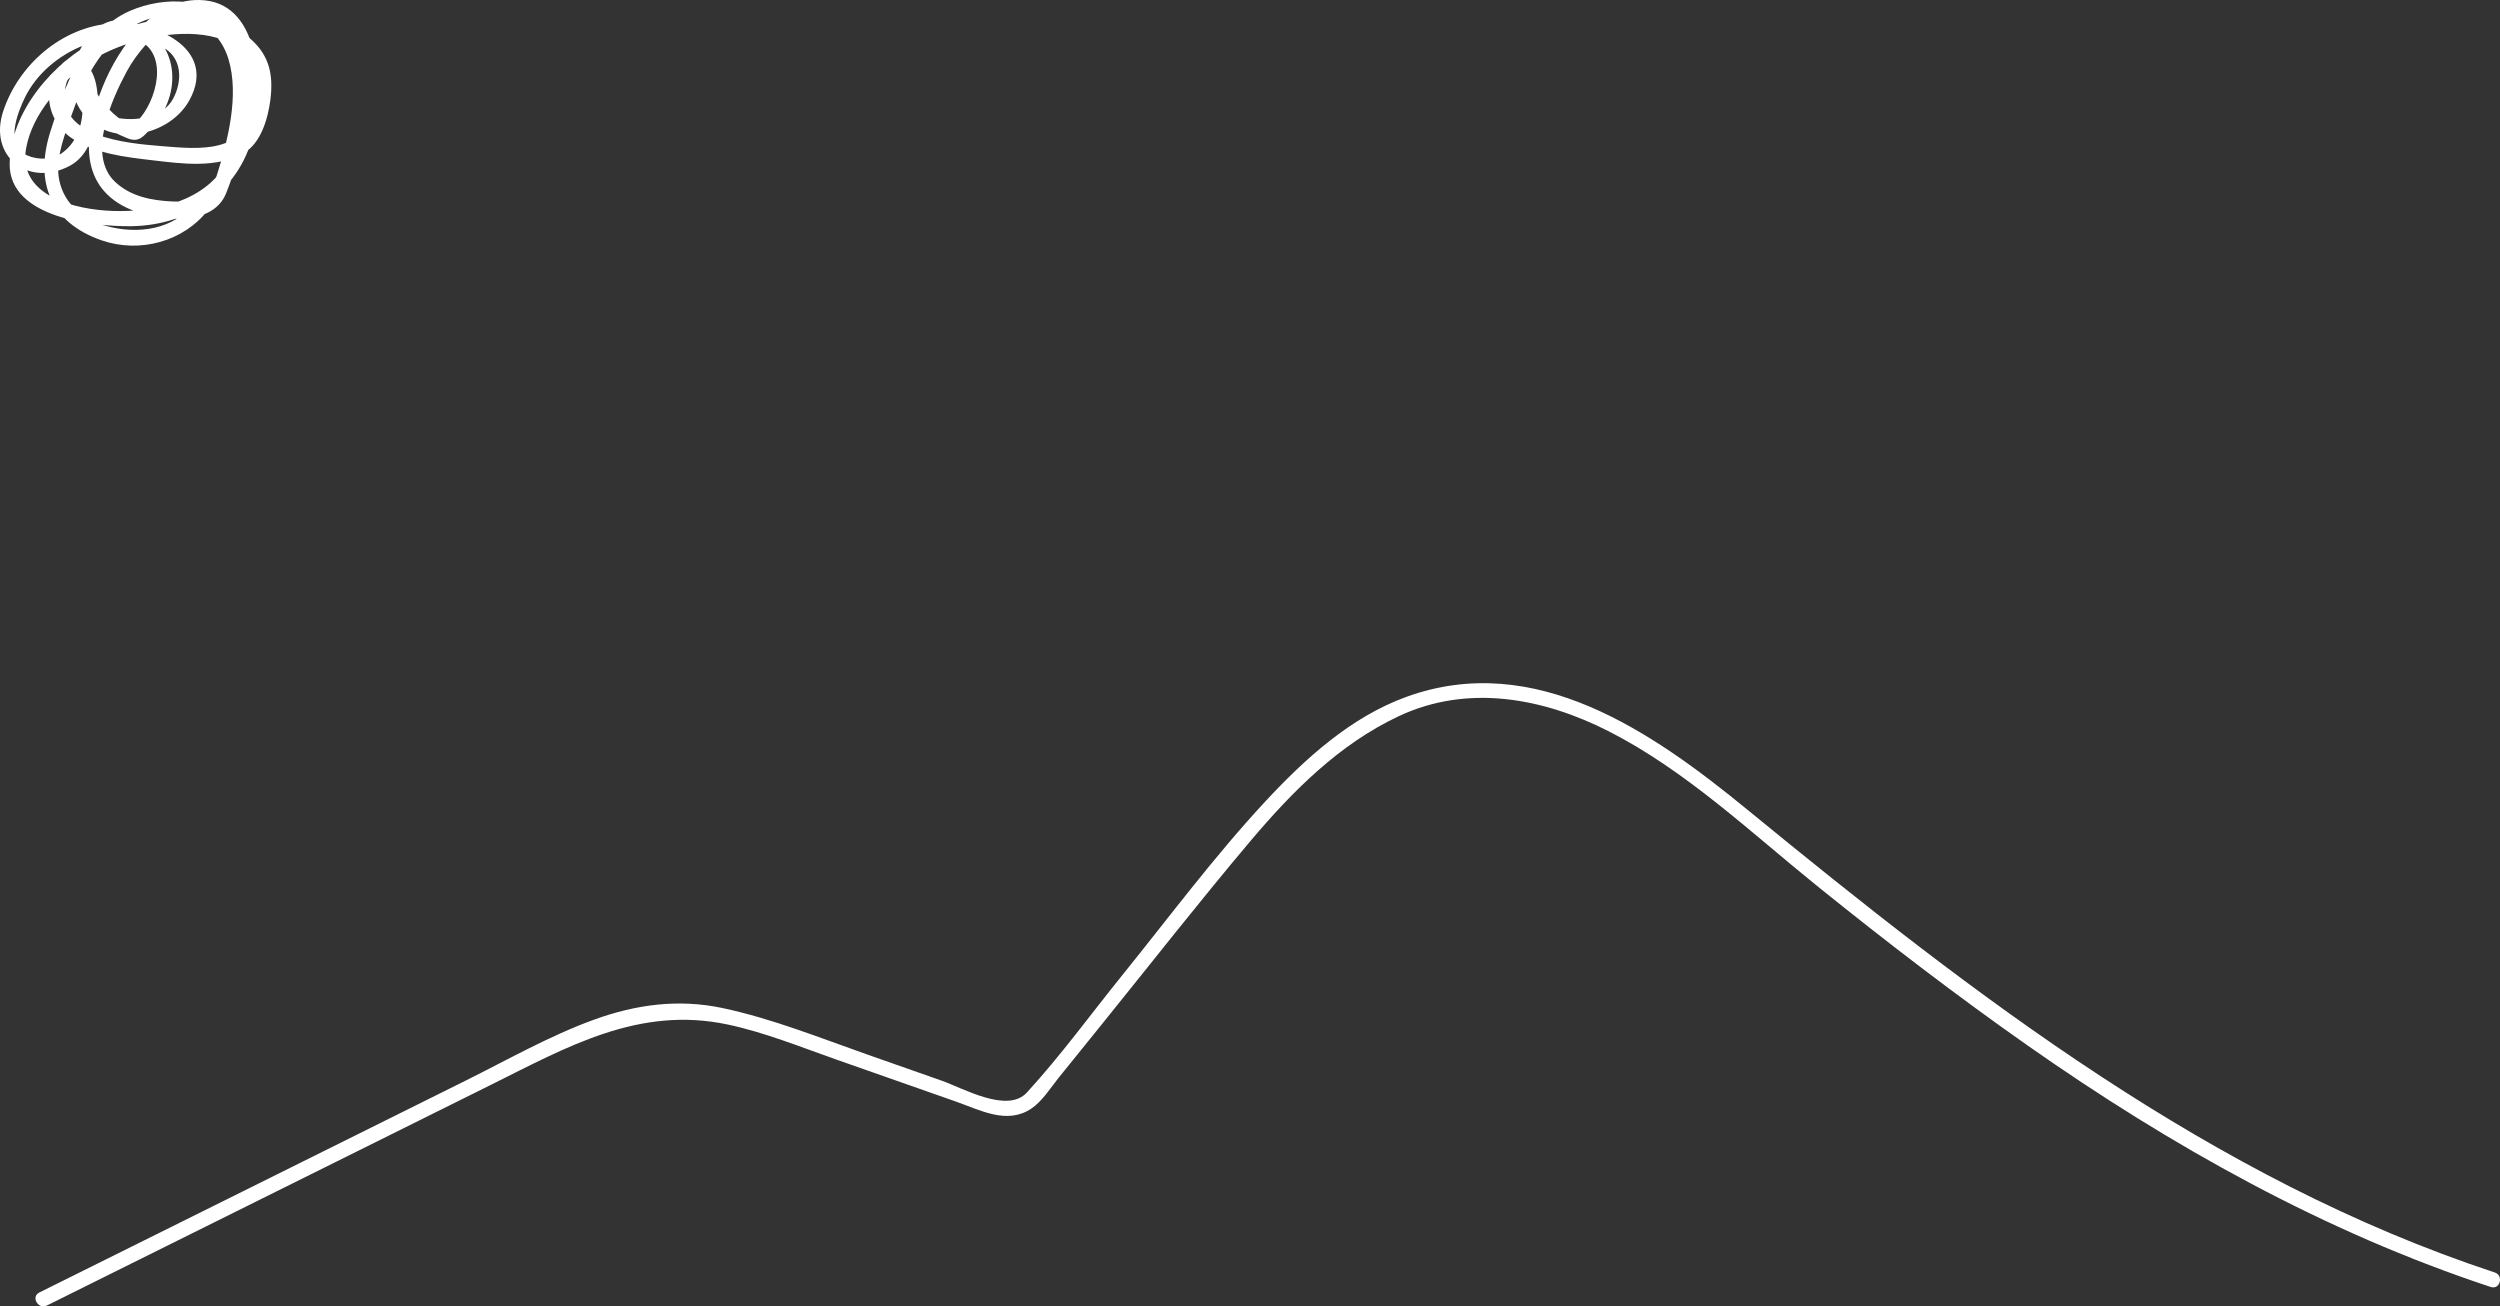 <?xml version="1.0" encoding="utf-8"?>
<!-- Generator: Adobe Illustrator 18.0.0, SVG Export Plug-In . SVG Version: 6.00 Build 0)  -->
<!DOCTYPE svg PUBLIC "-//W3C//DTD SVG 1.1//EN" "http://www.w3.org/Graphics/SVG/1.1/DTD/svg11.dtd">
<svg version="1.1" id="Livello_1" xmlns="http://www.w3.org/2000/svg" xmlns:xlink="http://www.w3.org/1999/xlink" x="0px" y="0px"
	 viewBox="0 0 498.902 260.7" enable-background="new 0 0 498.902 260.7" xml:space="preserve">
<rect x="0" y="0" width="498.902" height="260.7" fill="#333333" stroke="none"/>
<g>
	<g>
		<g>
			<path fill="#FFFFFF" d="M9.358,260.528c29.521-14.672,59.042-29.343,88.563-44.015
				c15.355-7.631,29.623-15.821,47.318-12.057c7.422,1.579,14.593,4.508,21.734,7.016
				c7.921,2.783,15.842,5.565,23.763,8.348c4.908,1.724,10.194,4.65,15.038,1.437
				c2.212-1.467,3.845-4.141,5.477-6.162c2.913-3.607,5.826-7.215,8.74-10.822
				c9.823-12.164,19.47-24.5,29.556-36.448c8.365-9.909,17.721-19.334,29.6-24.908
				c13.782-6.466,28.813-3.636,41.889,3.02c15.381,7.83,28.291,20.138,41.626,30.896
				c13.698,11.051,27.666,21.773,42.077,31.881c28.512,19.996,59.164,37.181,92.327,48.121
				c1.843,0.608,2.626-2.29,0.797-2.893c-56.415-18.61-103.736-55.152-149.118-92.33
				c-19.074-15.625-42.409-31.831-68.05-22.56c-11.114,4.019-20.247,12.347-28.159,20.854
				c-10.128,10.89-19.088,22.954-28.425,34.515c-6.342,7.853-12.374,16.174-19.195,23.614
				c-3.88,4.233-12.727-0.879-17.039-2.394c-4.874-1.712-9.749-3.425-14.623-5.137
				c-9.57-3.362-19.109-7.218-29.052-9.333c-8.776-1.867-17.271-0.724-25.625,2.304
				c-8.881,3.219-17.272,8.011-25.713,12.206c-9.447,4.695-18.893,9.39-28.34,14.085
				c-18.893,9.39-37.787,18.78-56.68,28.169C6.111,258.799,7.631,261.386,9.358,260.528L9.358,260.528z"/>
		</g>
	</g>
	<g>
		<g>
			<path fill="#FFFFFF" d="M15.21,11.918c-0.291,4.824,1.454,8.909,4.766,12.365c1.478,1.542,3.424,2.478,5.365,3.273
				c2.401,0.984,3.227-0.289,4.875-2.027c6.381-6.728,5.624-17.573-3.532-21.021
				c-8.756-3.298-14.582,9.594-11.254,16.33c4.451,9.01,18.011,7.141,22.384-0.862
				C43.556,9.467,30.443,4.036,22.293,4.655c-9.967,0.758-18.529,8.195-21.632,17.468
				c-3.077,9.195,5.125,15.34,13.31,10.943c3.821-2.053,5.092-6.889,5.457-10.838
				c0.33-3.567-0.097-9.36-4.178-10.503c-2.902-0.813-4.928,3.965-5.317,6c-0.729,3.81,1.363,7.954,4.587,9.978
				c4.761,2.988,10.316,3.621,15.795,4.266c5.918,0.697,12.867,1.671,18.271-1.385
				c3.512-1.987,4.893-6.968,5.367-10.633c0.713-5.505-0.415-9.544-4.872-12.933
				c-8.104-6.161-21.105-3.384-29.351,0.742c-8.996,4.501-17.695,14.481-17.8,24.945
				C1.821,43.556,18.808,45.228,26.208,45.137c12.092-0.148,22.166-7.474,24.564-19.418
				c1.605-7.995,1.349-24.604-9.997-25.661C30.918-0.86,23.717,9.245,20.465,17.367
				c-3.277,8.187-5.181,18.466,3.821,23.582c5.523,3.139,17.914,4.904,20.822-2.349
				c3.799-9.474,6.674-22.787,1.435-32.229c-4.07-7.336-13.957-7.094-20.611-4.202
				C16.693,6.184,12.726,17.673,9.985,26.485C6.869,36.504,10.193,44.476,20.288,47.966
				c7.634,2.639,16.406,0.23,21.295-6.138c1.179-1.535-1.43-3.026-2.59-1.514
				c-4.284,5.579-11.478,6.526-17.907,4.759c-4.838-1.33-8.788-4.857-9.405-10.008
				c-0.487-4.069,1.384-8.537,2.683-12.319c2.309-6.723,5.703-13.514,11.924-17.38
				c7.331-4.555,16.744-2.055,19.307,6.435c2.177,7.212-0.116,16.213-2.311,23.128
				c-1.529,4.819-4.407,5.494-9,5.27c-4.104-0.201-8.206-1.004-11.293-3.885
				c-5.742-5.359-0.669-16.522,2.272-22.002c4.086-7.611,14.789-17.055,21.32-6.367
				c3.869,6.33,2.123,17.843-1.108,24.087c-4.261,8.233-14.636,10.354-23.007,10.064
				c-7.273-0.252-19.006-2.893-17.251-12.547c1.261-6.936,6.921-13.092,12.441-17.037
				c9.84-7.032,36.527-10.9,33.115,8.372c-1.749,9.876-10.837,8.913-18.685,8.263
				c-6.726-0.557-20.962-1.735-19.055-11.696c0.459-2.481,1.433-2.741,2.919-0.782
				c0.299,1.339,0.464,2.692,0.496,4.061c0.216,3.626-0.938,7.537-3.99,9.747
				c-2.019,1.463-4.889,1.498-7.09,0.51c-4.44-1.994-1.877-8.498-0.405-11.513
				C9.586,10.002,22.723,4.438,32.361,9.363c4.09,2.09,4.06,6.907,2.161,10.382
				c-2.085,3.815-7.458,4.468-11.197,3.773c-8.873-1.649-6.601-18.205,2.561-16.117
				c7.927,1.806,5.883,11.444,2.208,16.007c-2.233,2.773-5.154-0.367-6.963-2.254
				c-2.371-2.475-3.12-5.947-2.922-9.236C18.326,9.984,15.326,9.996,15.21,11.918L15.21,11.918z"/>
		</g>
	</g>
</g>
</svg>

